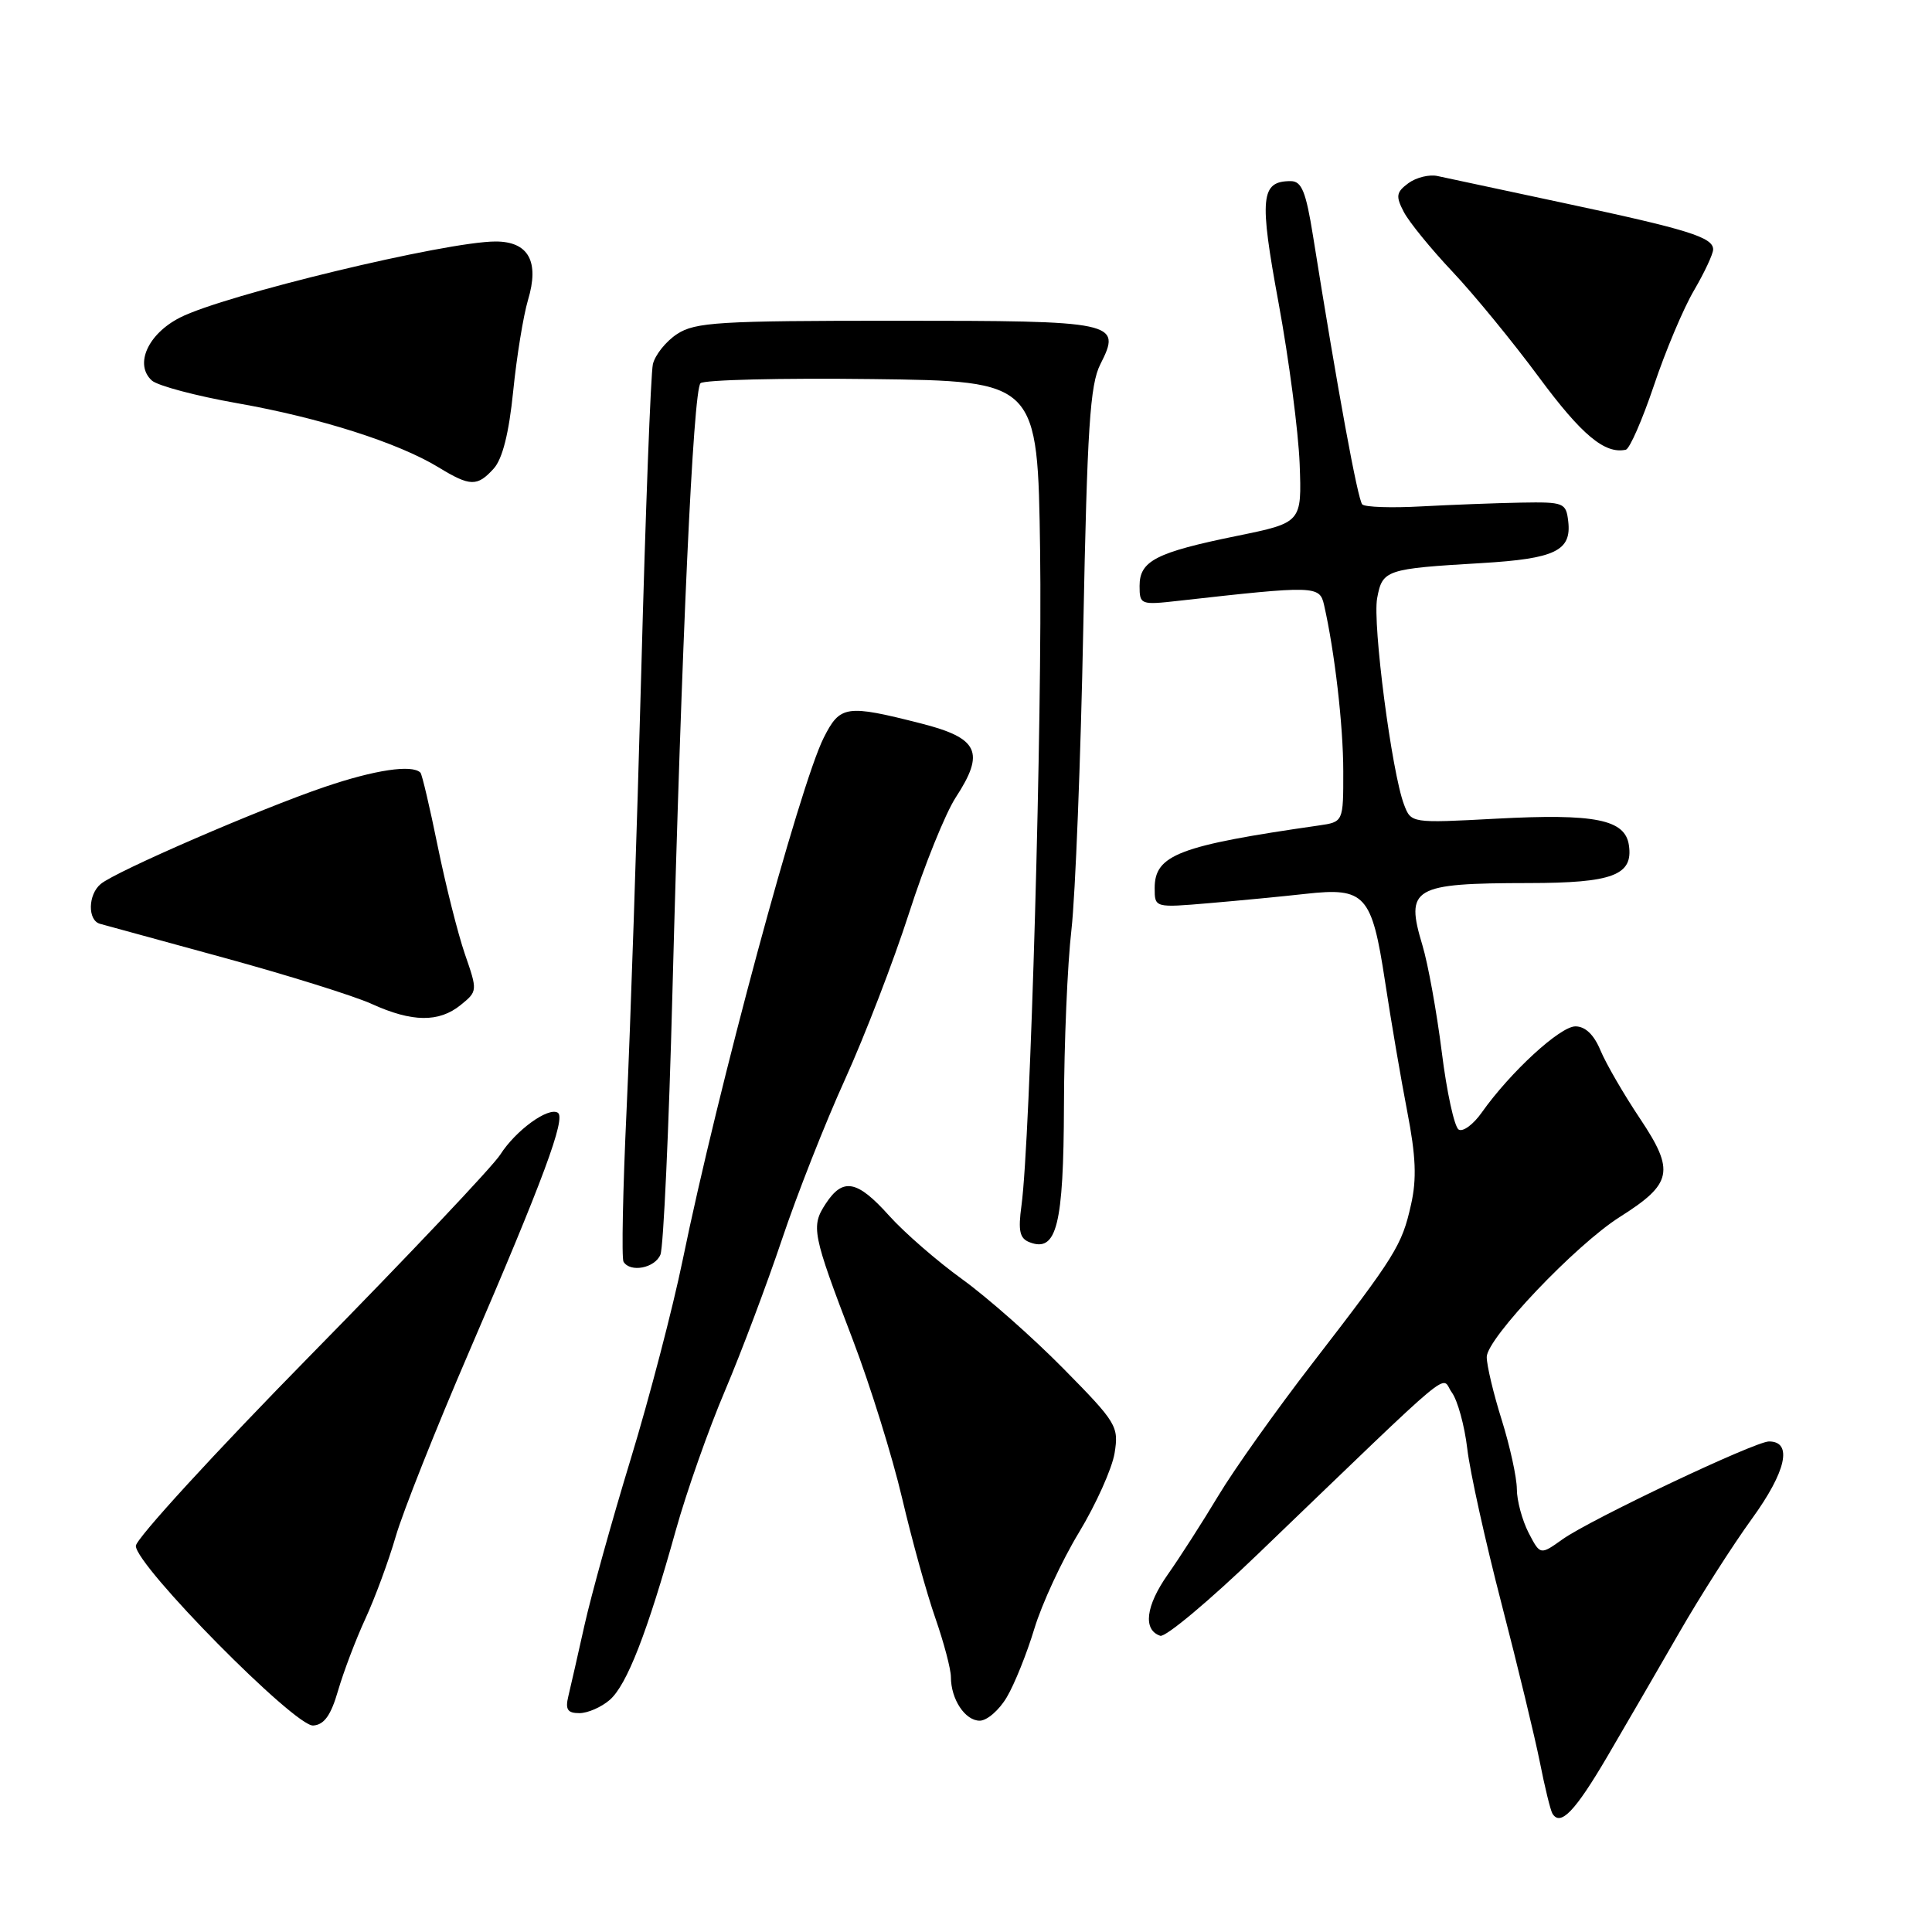<?xml version="1.0" encoding="UTF-8" standalone="no"?>
<!DOCTYPE svg PUBLIC "-//W3C//DTD SVG 1.1//EN" "http://www.w3.org/Graphics/SVG/1.1/DTD/svg11.dtd" >
<svg xmlns="http://www.w3.org/2000/svg" xmlns:xlink="http://www.w3.org/1999/xlink" version="1.1" viewBox="0 0 256 256">
 <g >
 <path fill="currentColor"
d=" M 213.00 232.71 C 215.47 228.49 219.75 221.12 222.50 216.34 C 225.25 211.55 229.59 204.76 232.14 201.24 C 236.69 194.97 237.57 191.00 234.40 191.00 C 232.54 191.00 210.75 201.33 207.05 203.96 C 204.09 206.07 204.09 206.07 202.54 203.09 C 201.70 201.44 200.99 198.84 200.99 197.30 C 200.98 195.76 200.08 191.65 198.99 188.16 C 197.89 184.67 197.00 180.92 197.00 179.81 C 197.00 177.35 208.78 164.95 214.64 161.25 C 221.61 156.84 221.95 155.18 217.33 148.25 C 215.16 145.01 212.80 140.93 212.07 139.18 C 211.21 137.10 210.06 136.00 208.75 136.00 C 206.72 136.00 200.13 142.06 196.35 147.40 C 195.23 149.00 193.84 150.02 193.28 149.67 C 192.71 149.32 191.70 144.69 191.04 139.38 C 190.37 134.07 189.22 127.71 188.48 125.26 C 186.18 117.62 187.18 117.03 202.56 117.01 C 213.68 117.00 216.42 115.97 215.84 112.01 C 215.35 108.58 211.37 107.78 198.24 108.48 C 186.98 109.08 186.98 109.08 186.04 106.61 C 184.41 102.33 181.85 82.64 182.48 79.26 C 183.18 75.50 183.61 75.36 196.35 74.61 C 206.06 74.03 208.25 72.98 207.80 69.09 C 207.51 66.61 207.24 66.50 201.50 66.60 C 198.20 66.66 192.28 66.89 188.34 67.10 C 184.40 67.32 180.88 67.20 180.51 66.84 C 179.91 66.24 177.25 51.73 173.98 31.25 C 173.04 25.39 172.48 24.00 171.03 24.00 C 167.04 24.00 166.83 26.14 169.43 40.21 C 170.79 47.60 172.04 57.16 172.21 61.45 C 172.50 69.25 172.50 69.25 163.90 71.01 C 153.17 73.20 151.00 74.32 151.00 77.63 C 151.00 80.13 151.13 80.18 156.25 79.60 C 174.24 77.58 174.86 77.59 175.44 80.14 C 176.85 86.32 177.99 96.14 177.99 102.20 C 178.00 108.91 178.00 108.91 174.75 109.38 C 156.23 112.04 153.00 113.27 153.00 117.67 C 153.00 120.29 153.00 120.29 160.25 119.67 C 164.24 119.33 169.97 118.78 173.00 118.44 C 180.89 117.56 181.77 118.53 183.52 130.01 C 184.31 135.23 185.64 143.01 186.47 147.30 C 187.61 153.17 187.74 156.22 186.97 159.61 C 185.76 165.03 184.95 166.33 173.86 180.70 C 169.10 186.86 163.51 194.73 161.43 198.20 C 159.35 201.66 156.34 206.36 154.73 208.64 C 151.81 212.80 151.42 215.97 153.74 216.75 C 154.43 216.98 160.28 212.08 166.74 205.86 C 193.74 179.91 190.81 182.36 192.37 184.50 C 193.14 185.55 194.06 188.91 194.42 191.95 C 194.77 195.00 196.82 204.25 198.96 212.50 C 201.10 220.75 203.38 230.20 204.04 233.50 C 204.69 236.80 205.44 239.86 205.70 240.30 C 206.76 242.06 208.70 240.04 213.00 232.71 Z  M 44.80 224.00 C 45.52 221.53 47.14 217.25 48.41 214.50 C 49.68 211.75 51.49 206.85 52.43 203.61 C 53.37 200.36 57.75 189.34 62.16 179.11 C 71.99 156.31 75.02 148.13 73.91 147.44 C 72.63 146.66 68.33 149.79 66.29 152.99 C 65.31 154.54 54.04 166.45 41.25 179.47 C 28.46 192.49 18.00 203.91 18.00 204.84 C 18.00 207.46 39.09 228.82 41.50 228.64 C 42.96 228.54 43.85 227.29 44.80 224.00 Z  M 133.41 224.88 C 134.43 223.16 136.07 219.08 137.06 215.80 C 138.05 212.53 140.71 206.78 142.98 203.04 C 145.24 199.30 147.36 194.57 147.69 192.54 C 148.26 189.00 147.97 188.51 140.89 181.33 C 136.83 177.21 130.79 171.88 127.49 169.50 C 124.18 167.11 119.83 163.33 117.81 161.08 C 113.58 156.36 111.69 156.01 109.41 159.50 C 107.44 162.51 107.62 163.45 112.99 177.50 C 115.30 183.55 118.24 193.00 119.53 198.50 C 120.82 204.00 122.80 211.16 123.94 214.41 C 125.07 217.66 126.00 221.17 126.00 222.22 C 126.00 225.16 127.88 228.00 129.82 228.00 C 130.78 228.00 132.40 226.60 133.41 224.88 Z  M 80.79 225.25 C 83.06 223.28 85.75 216.38 89.55 202.76 C 90.97 197.67 93.91 189.33 96.08 184.24 C 98.24 179.14 101.63 170.14 103.61 164.24 C 105.59 158.33 109.35 148.78 111.98 143.00 C 114.60 137.22 118.41 127.33 120.45 121.00 C 122.48 114.67 125.27 107.78 126.63 105.68 C 130.56 99.66 129.68 97.80 122.00 95.85 C 112.12 93.34 111.32 93.45 109.15 97.75 C 105.97 104.05 95.10 144.32 90.45 167.00 C 89.15 173.32 86.06 185.18 83.57 193.34 C 81.08 201.50 78.33 211.40 77.45 215.34 C 76.57 219.28 75.61 223.51 75.31 224.75 C 74.88 226.52 75.20 227.00 76.77 227.00 C 77.88 227.00 79.68 226.21 80.79 225.25 Z  M 87.51 166.25 C 87.91 165.29 88.63 149.65 89.10 131.50 C 90.32 85.11 91.85 51.75 92.82 50.78 C 93.27 50.33 103.51 50.08 115.57 50.23 C 137.50 50.50 137.50 50.50 137.82 73.00 C 138.13 94.71 136.53 151.04 135.35 159.74 C 134.89 163.11 135.11 164.11 136.44 164.61 C 140.02 165.99 140.93 162.34 140.98 146.50 C 141.00 138.25 141.44 127.77 141.97 123.21 C 142.49 118.64 143.20 100.64 143.54 83.21 C 144.06 56.70 144.43 50.97 145.80 48.27 C 148.65 42.64 148.00 42.50 118.65 42.50 C 95.27 42.50 92.12 42.69 89.72 44.26 C 88.24 45.23 86.80 47.03 86.51 48.26 C 86.23 49.49 85.53 67.82 84.97 89.00 C 84.40 110.18 83.53 136.25 83.03 146.94 C 82.53 157.64 82.35 166.75 82.62 167.19 C 83.52 168.66 86.77 168.03 87.51 166.25 Z  M 61.04 133.17 C 63.28 131.35 63.29 131.29 61.60 126.42 C 60.67 123.71 59.05 117.28 58.00 112.13 C 56.95 106.97 55.92 102.59 55.71 102.38 C 54.61 101.27 49.66 102.01 43.00 104.28 C 34.43 107.19 15.36 115.45 13.35 117.13 C 11.65 118.53 11.59 121.95 13.25 122.41 C 13.94 122.60 21.37 124.63 29.76 126.93 C 38.16 129.23 46.93 131.97 49.26 133.03 C 54.61 135.46 58.16 135.50 61.04 133.17 Z  M 65.42 62.09 C 66.58 60.81 67.44 57.39 68.00 51.84 C 68.46 47.25 69.35 41.82 69.96 39.76 C 71.50 34.65 70.03 32.00 65.67 32.00 C 59.14 32.00 29.70 39.09 23.85 42.08 C 19.59 44.25 17.78 48.30 20.12 50.42 C 20.88 51.11 26.00 52.47 31.50 53.44 C 42.39 55.36 52.77 58.67 58.10 61.92 C 62.30 64.48 63.24 64.50 65.42 62.09 Z  M 219.15 51.09 C 220.68 46.52 223.07 40.84 224.47 38.47 C 225.86 36.09 227.00 33.65 227.00 33.05 C 227.00 31.44 223.65 30.40 207.25 26.91 C 199.14 25.18 191.60 23.57 190.50 23.33 C 189.40 23.08 187.66 23.51 186.62 24.27 C 185.00 25.47 184.92 25.99 186.01 28.08 C 186.70 29.41 189.61 32.98 192.46 36.00 C 195.31 39.02 200.48 45.33 203.93 50.00 C 209.58 57.64 212.65 60.20 215.43 59.59 C 215.94 59.47 217.61 55.65 219.15 51.09 Z "/>
</g>
</svg>
